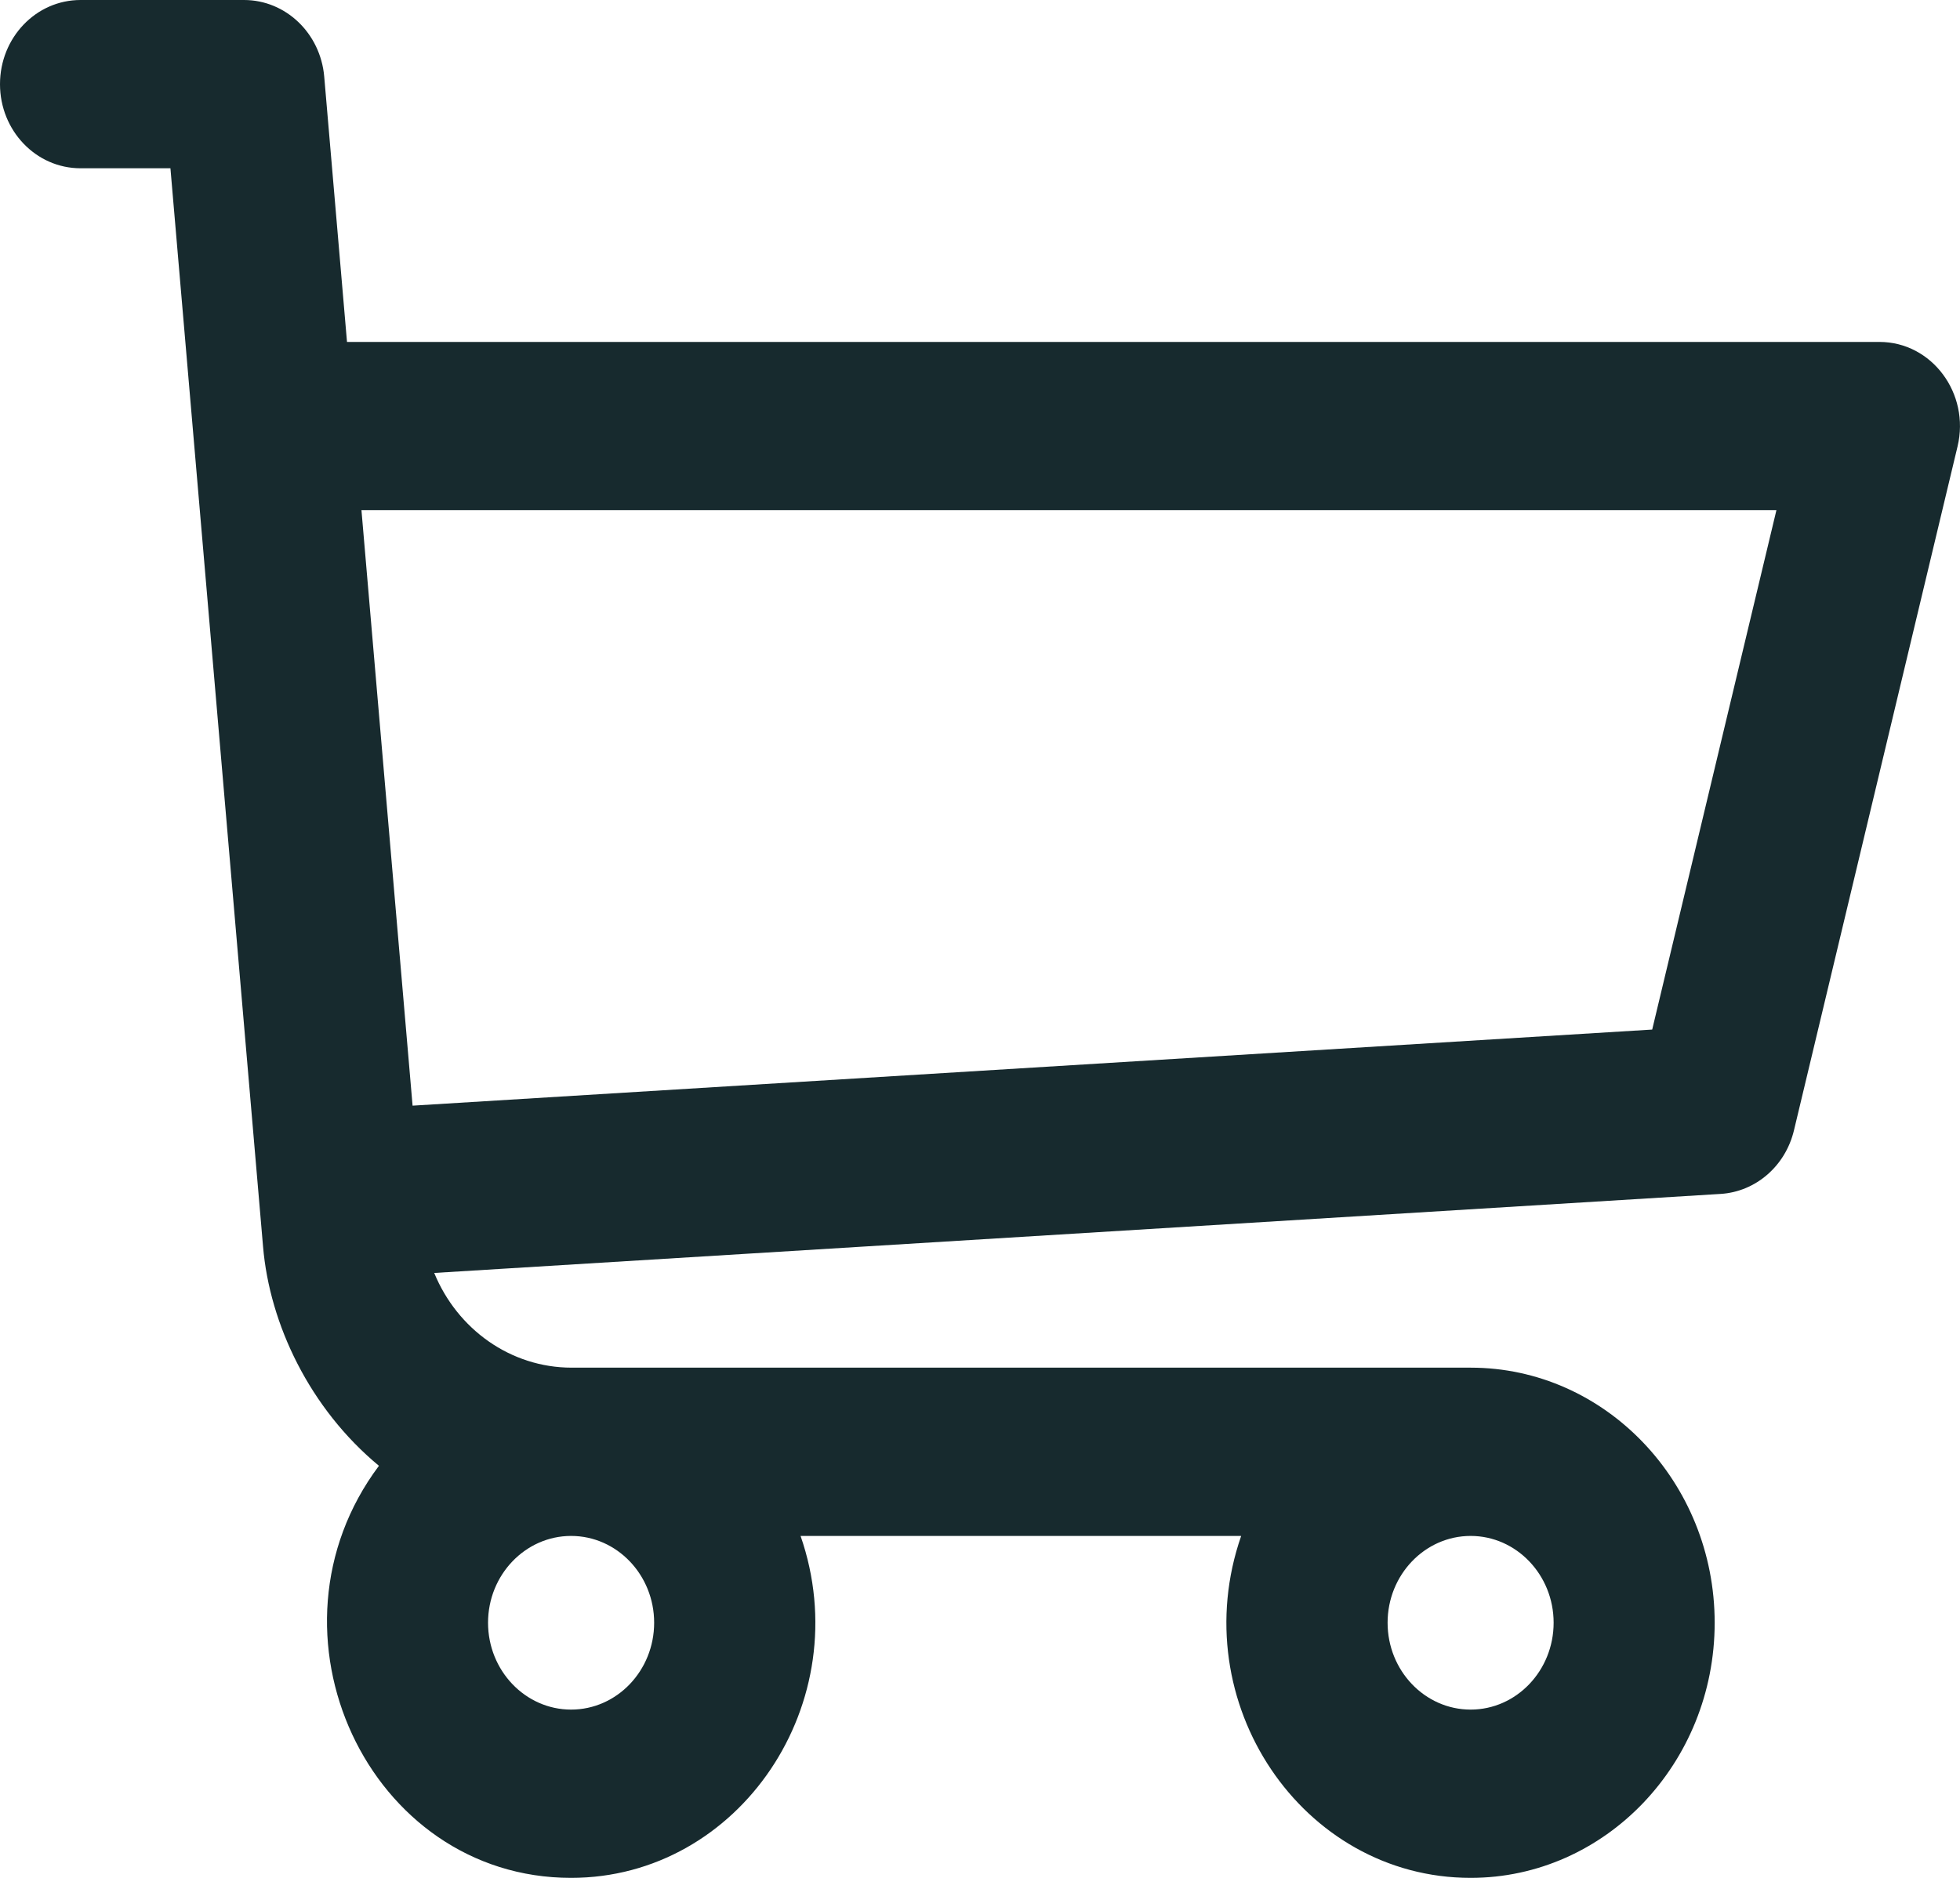 <svg width="24" height="23" viewBox="0 0 24 23" fill="none" xmlns="http://www.w3.org/2000/svg">
<path d="M23.014 4.188H4.249L3.97 0.938C3.924 0.407 3.498 0 2.988 0H0.986C0.441 0 0 0.461 0 1.031C0 1.6 0.441 2.061 0.986 2.061H2.087C2.689 9.073 1.133 -9.05 3.221 15.267C3.301 16.219 3.793 17.251 4.64 17.953C3.113 19.993 4.508 23 6.993 23C9.056 23 10.51 20.849 9.803 18.812H15.198C14.491 20.847 15.943 23 18.008 23C19.655 23 20.996 21.598 20.996 19.875C20.996 18.153 19.655 16.751 18.008 16.751H7C6.251 16.751 5.599 16.279 5.317 15.591L21.069 14.623C21.499 14.596 21.863 14.281 21.967 13.844L23.97 5.468C24.125 4.819 23.655 4.188 23.014 4.188ZM6.993 20.939C6.433 20.939 5.976 20.462 5.976 19.875C5.976 19.289 6.433 18.812 6.993 18.812C7.554 18.812 8.01 19.289 8.01 19.875C8.01 20.462 7.554 20.939 6.993 20.939ZM18.008 20.939C17.447 20.939 16.991 20.462 16.991 19.875C16.991 19.289 17.447 18.812 18.008 18.812C18.568 18.812 19.024 19.289 19.024 19.875C19.024 20.462 18.568 20.939 18.008 20.939ZM20.231 12.61L5.052 13.542L4.426 6.249H21.752L20.231 12.61Z" fill="#172A2E"/>
</svg>
